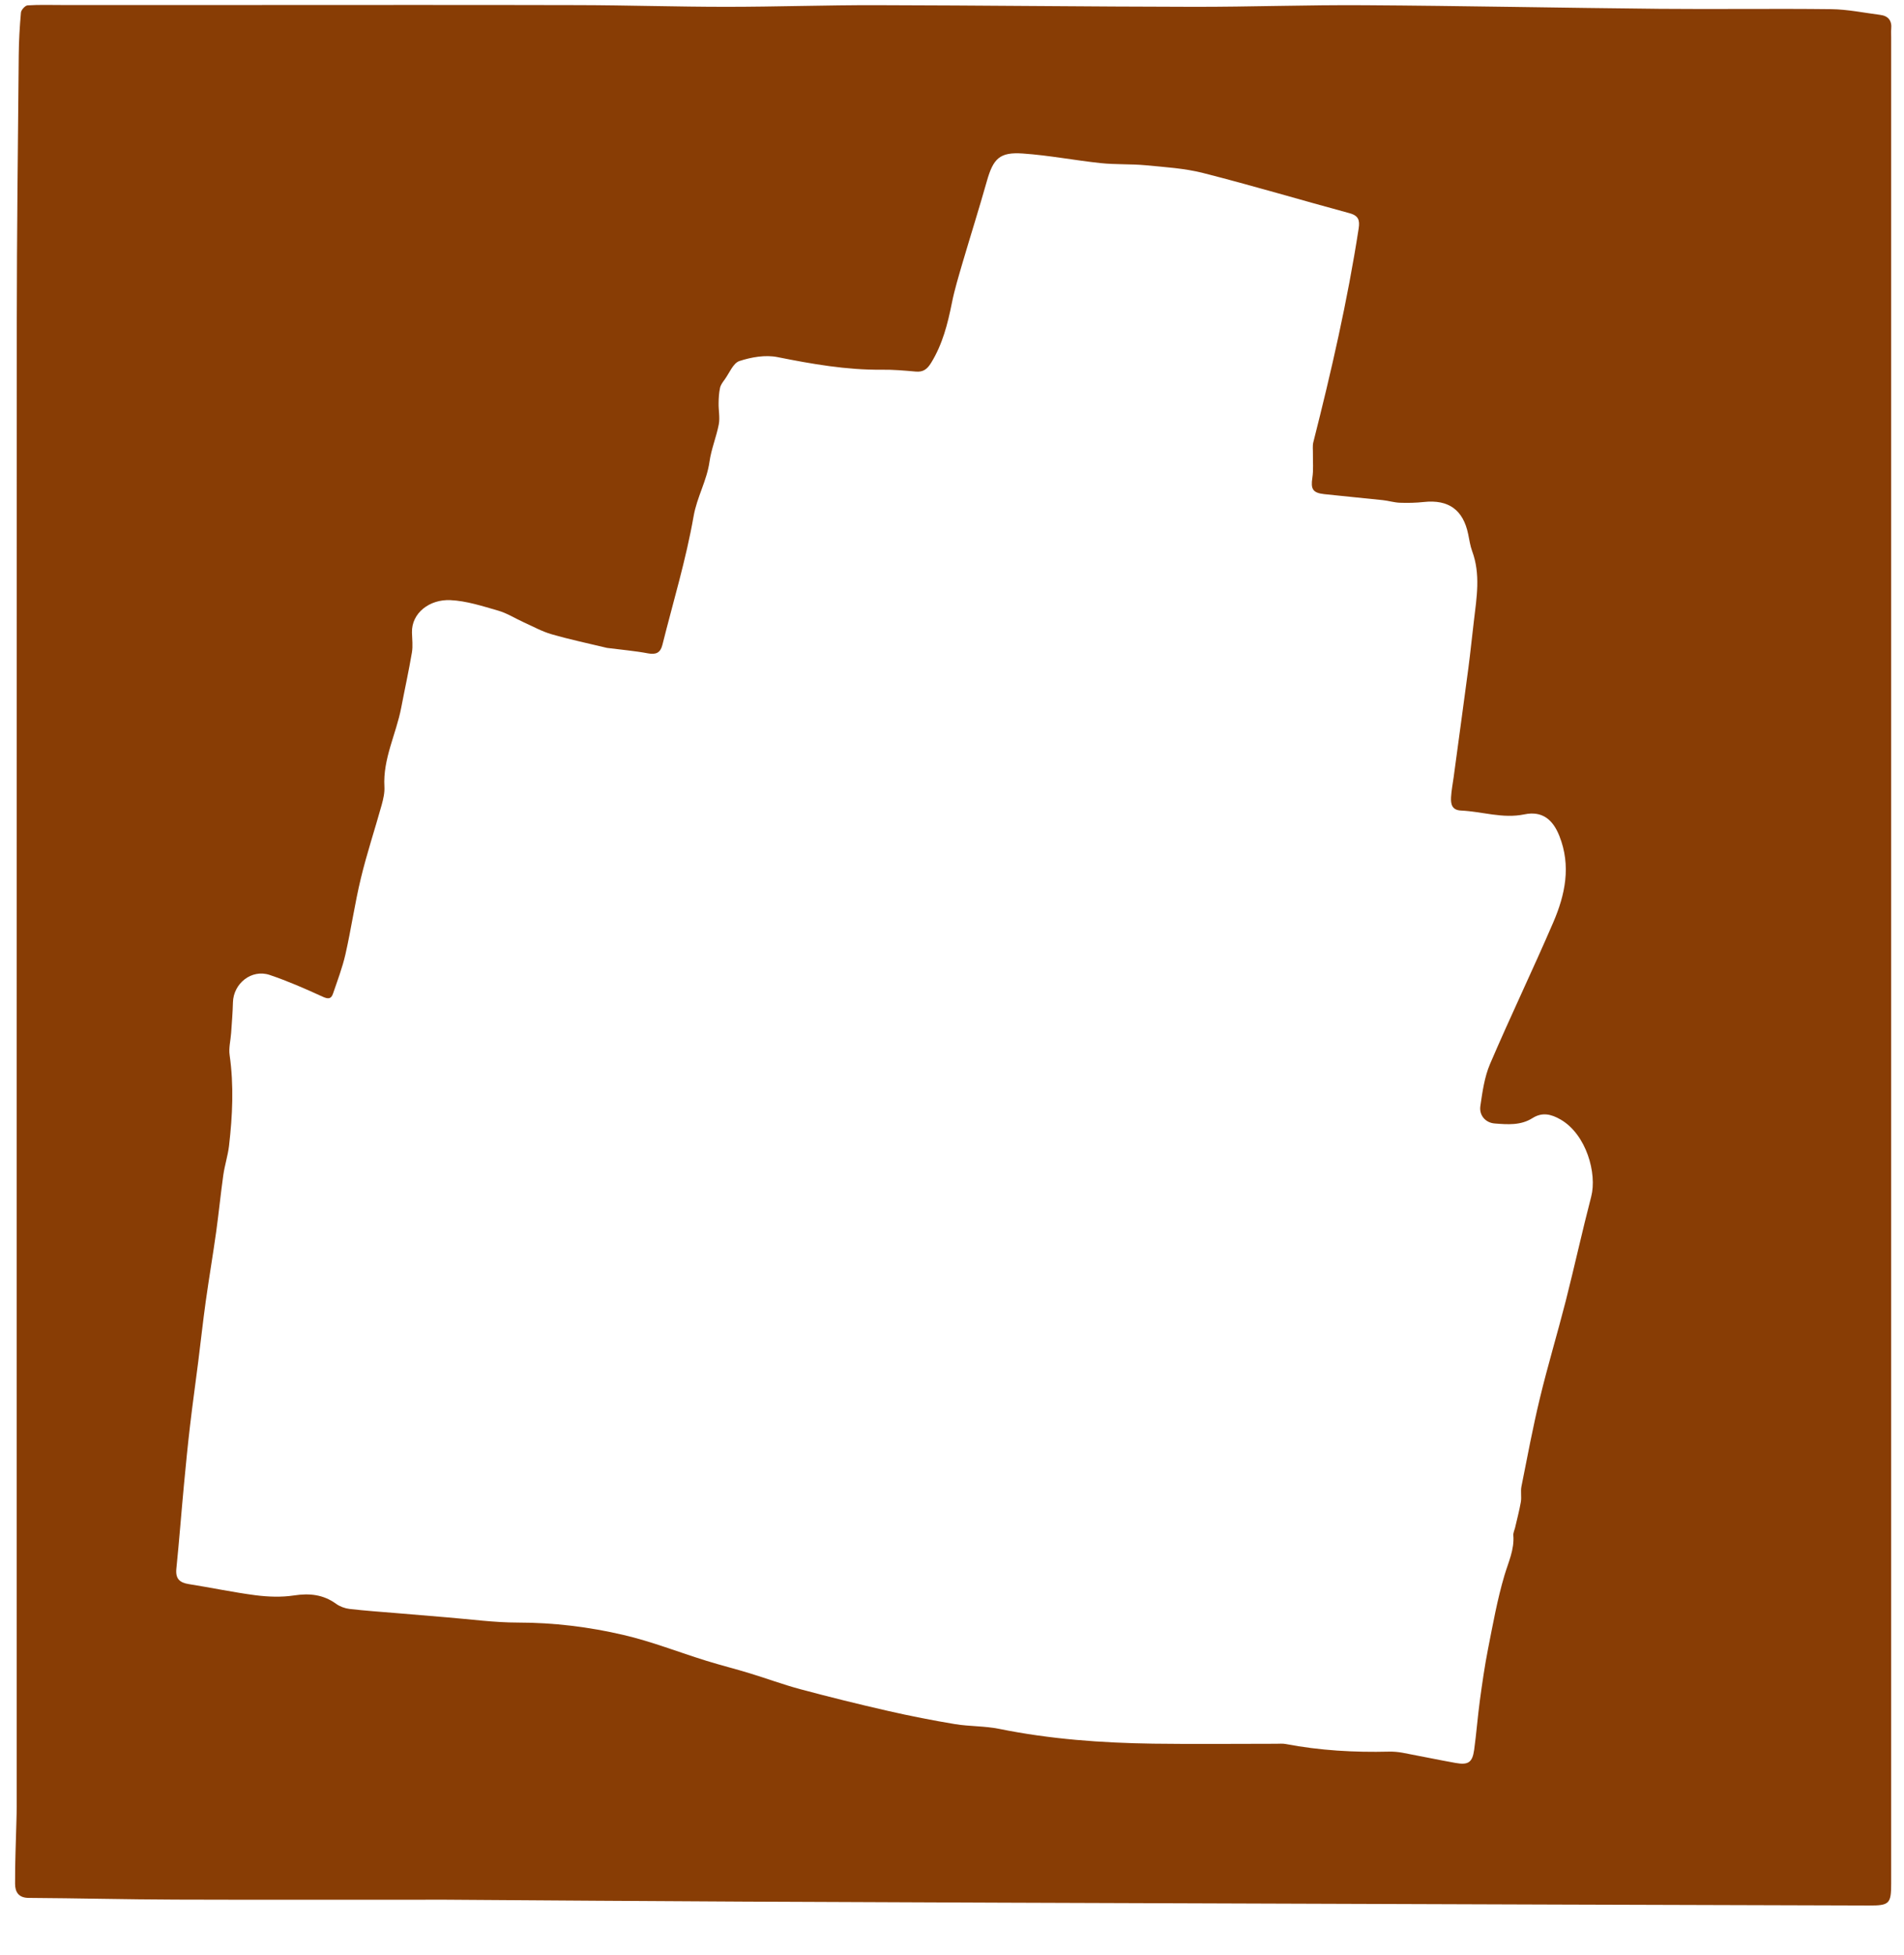 <svg width="38" height="39" viewBox="0 0 38 39" fill="none" xmlns="http://www.w3.org/2000/svg">
<path d="M8.889 37.9C7.081 37.9 5.292 37.904 3.503 37.898C2.526 37.895 1.549 37.87 0.572 37.864C0.366 37.863 0.302 37.74 0.301 37.586C0.298 37.166 0.318 36.747 0.328 36.327C0.331 36.23 0.333 36.133 0.333 36.035C0.333 26.165 0.331 16.294 0.335 6.424C0.336 4.65 0.358 2.876 0.374 1.101C0.376 0.818 0.393 0.533 0.418 0.251C0.423 0.197 0.501 0.111 0.55 0.107C0.779 0.092 1.009 0.1 1.239 0.1C2.419 0.1 3.598 0.1 4.778 0.1C7.033 0.1 9.288 0.096 11.544 0.102C12.527 0.104 13.511 0.136 14.495 0.136C15.491 0.136 16.488 0.101 17.484 0.103C19.595 0.107 21.707 0.133 23.818 0.136C24.957 0.138 26.096 0.096 27.235 0.104C29.196 0.116 31.157 0.157 33.117 0.176C34.261 0.187 35.406 0.169 36.549 0.183C36.875 0.187 37.2 0.255 37.526 0.297C37.689 0.318 37.761 0.414 37.745 0.578C37.74 0.63 37.744 0.682 37.744 0.734C37.744 13.015 37.744 25.297 37.744 37.578C37.744 37.98 37.708 38.018 37.3 38.016C33.238 38.004 29.176 37.992 25.114 37.977C21.7 37.966 18.286 37.954 14.873 37.938C12.884 37.929 10.896 37.913 8.889 37.9ZM12.115 12.926C11.746 12.837 11.374 12.759 11.01 12.654C10.815 12.598 10.633 12.496 10.446 12.412C10.278 12.336 10.119 12.233 9.944 12.183C9.631 12.093 9.311 11.988 8.99 11.973C8.573 11.953 8.212 12.23 8.222 12.619C8.225 12.752 8.243 12.888 8.221 13.017C8.159 13.385 8.078 13.749 8.008 14.116C7.907 14.645 7.64 15.137 7.672 15.696C7.679 15.815 7.65 15.94 7.618 16.057C7.482 16.546 7.321 17.029 7.202 17.523C7.081 18.023 7.009 18.534 6.895 19.036C6.834 19.304 6.735 19.563 6.646 19.824C6.609 19.933 6.548 19.935 6.436 19.883C6.091 19.725 5.742 19.572 5.383 19.451C5.022 19.329 4.658 19.619 4.649 20C4.644 20.203 4.627 20.405 4.613 20.608C4.603 20.756 4.562 20.907 4.583 21.05C4.669 21.655 4.641 22.257 4.571 22.859C4.548 23.055 4.485 23.246 4.457 23.441C4.404 23.817 4.367 24.195 4.315 24.571C4.25 25.036 4.171 25.499 4.106 25.964C4.05 26.365 4.007 26.768 3.956 27.169C3.903 27.591 3.843 28.011 3.794 28.433C3.748 28.823 3.71 29.213 3.673 29.604C3.62 30.168 3.577 30.733 3.52 31.297C3.5 31.496 3.584 31.575 3.77 31.604C4.214 31.674 4.655 31.768 5.1 31.826C5.352 31.858 5.616 31.868 5.866 31.83C6.176 31.783 6.45 31.81 6.708 31.997C6.783 32.051 6.883 32.088 6.976 32.099C7.289 32.135 7.604 32.157 7.918 32.183C8.252 32.212 8.586 32.24 8.92 32.267C9.392 32.305 9.864 32.371 10.336 32.371C11.05 32.371 11.754 32.457 12.443 32.618C13.004 32.748 13.546 32.963 14.099 33.134C14.385 33.223 14.677 33.295 14.963 33.383C15.299 33.485 15.629 33.608 15.967 33.699C16.55 33.855 17.136 34 17.724 34.134C18.166 34.235 18.613 34.323 19.06 34.397C19.352 34.445 19.654 34.433 19.943 34.492C20.958 34.698 21.985 34.772 23.017 34.787C23.833 34.798 24.65 34.789 25.466 34.789C25.531 34.789 25.598 34.782 25.66 34.794C26.342 34.924 27.029 34.963 27.722 34.946C27.811 34.944 27.903 34.952 27.991 34.968C28.345 35.034 28.698 35.109 29.052 35.172C29.304 35.217 29.386 35.161 29.421 34.911C29.466 34.584 29.491 34.254 29.535 33.926C29.582 33.582 29.631 33.238 29.698 32.897C29.795 32.406 29.883 31.911 30.025 31.432C30.104 31.166 30.226 30.917 30.203 30.63C30.199 30.582 30.225 30.531 30.237 30.482C30.276 30.31 30.323 30.139 30.353 29.965C30.37 29.864 30.345 29.755 30.365 29.655C30.482 29.068 30.592 28.48 30.732 27.899C30.889 27.247 31.083 26.605 31.249 25.955C31.425 25.263 31.577 24.565 31.757 23.874C31.877 23.416 31.663 22.634 31.146 22.335C30.955 22.225 30.778 22.185 30.585 22.307C30.35 22.456 30.087 22.434 29.831 22.414C29.649 22.4 29.518 22.252 29.545 22.067C29.586 21.783 29.627 21.487 29.738 21.227C30.144 20.279 30.592 19.349 31 18.402C31.238 17.849 31.359 17.276 31.122 16.678C30.989 16.342 30.773 16.175 30.424 16.247C29.99 16.337 29.581 16.19 29.159 16.171C28.976 16.162 28.953 16.042 28.96 15.906C28.967 15.772 28.994 15.639 29.012 15.505C29.11 14.779 29.21 14.053 29.306 13.327C29.347 13.014 29.378 12.701 29.416 12.388C29.471 11.922 29.552 11.456 29.381 10.995C29.341 10.887 29.326 10.77 29.302 10.657C29.202 10.171 28.91 9.962 28.417 10.015C28.259 10.032 28.098 10.036 27.939 10.03C27.825 10.026 27.712 9.99 27.598 9.978C27.207 9.936 26.816 9.901 26.426 9.858C26.197 9.832 26.158 9.754 26.192 9.531C26.216 9.375 26.201 9.214 26.203 9.055C26.205 8.978 26.193 8.897 26.211 8.824C26.569 7.414 26.894 5.998 27.116 4.559C27.142 4.39 27.112 4.302 26.932 4.253C25.956 3.989 24.988 3.7 24.009 3.451C23.638 3.357 23.247 3.334 22.864 3.297C22.566 3.269 22.263 3.286 21.965 3.254C21.448 3.199 20.935 3.099 20.416 3.063C19.952 3.03 19.824 3.162 19.696 3.613C19.542 4.158 19.371 4.698 19.211 5.241C19.134 5.507 19.052 5.772 18.998 6.043C18.914 6.462 18.811 6.869 18.583 7.239C18.506 7.364 18.426 7.427 18.276 7.413C18.051 7.393 17.825 7.373 17.6 7.376C16.893 7.383 16.205 7.262 15.515 7.124C15.274 7.076 14.995 7.125 14.757 7.203C14.633 7.244 14.558 7.44 14.465 7.569C14.427 7.621 14.384 7.677 14.371 7.736C14.349 7.837 14.343 7.942 14.342 8.045C14.339 8.185 14.371 8.329 14.346 8.464C14.298 8.716 14.195 8.959 14.16 9.212C14.107 9.59 13.91 9.916 13.843 10.299C13.692 11.164 13.434 12.011 13.22 12.866C13.181 13.021 13.095 13.065 12.934 13.035C12.675 12.986 12.411 12.964 12.115 12.926Z" fill="#883D05"/>
</svg>
